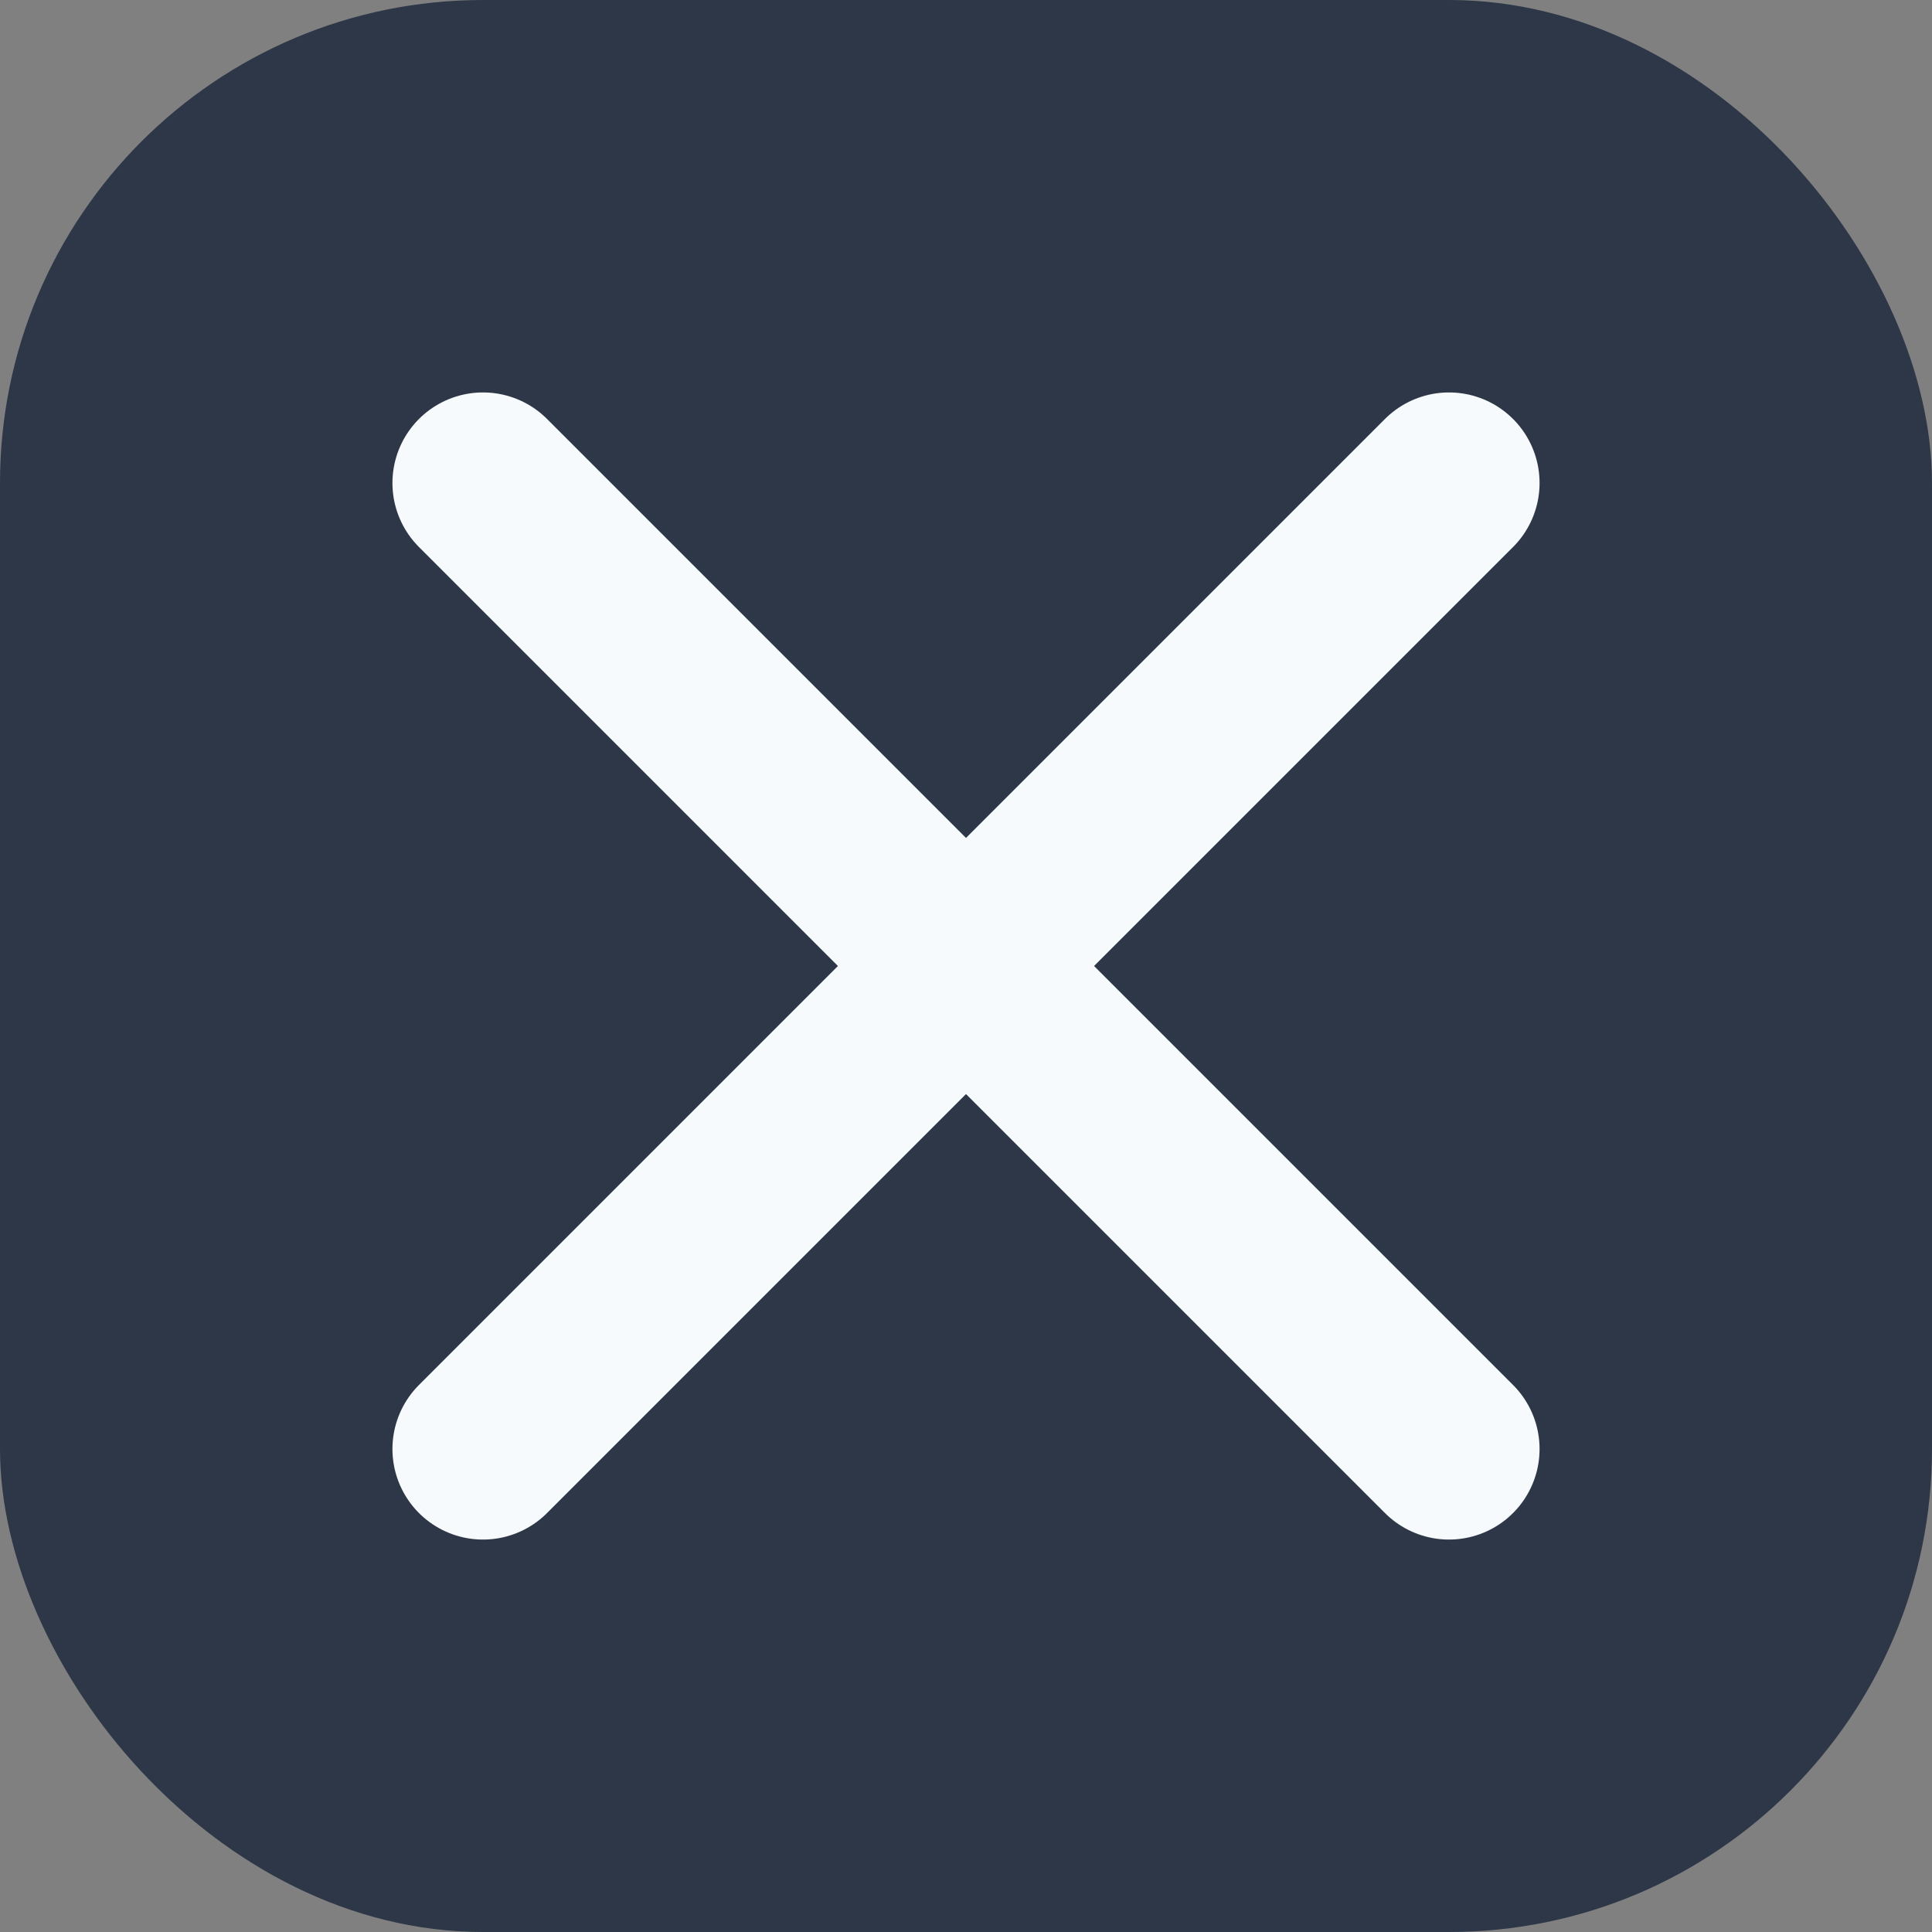 <svg width="32" height="32" viewBox="0 0 32 32" fill="none" xmlns="http://www.w3.org/2000/svg">
  <rect x="0" y="0" width="32" height="32" fill="#808080" stroke="none"/>
  <rect width="32" height="32" rx="8" fill="#2D3748"/>
  <path d="M8 8L16 16M16 16L24 24M16 16L24 8M16 16L8 24" stroke="#F7FAFC" stroke-width="3" stroke-linecap="round"/>
</svg>